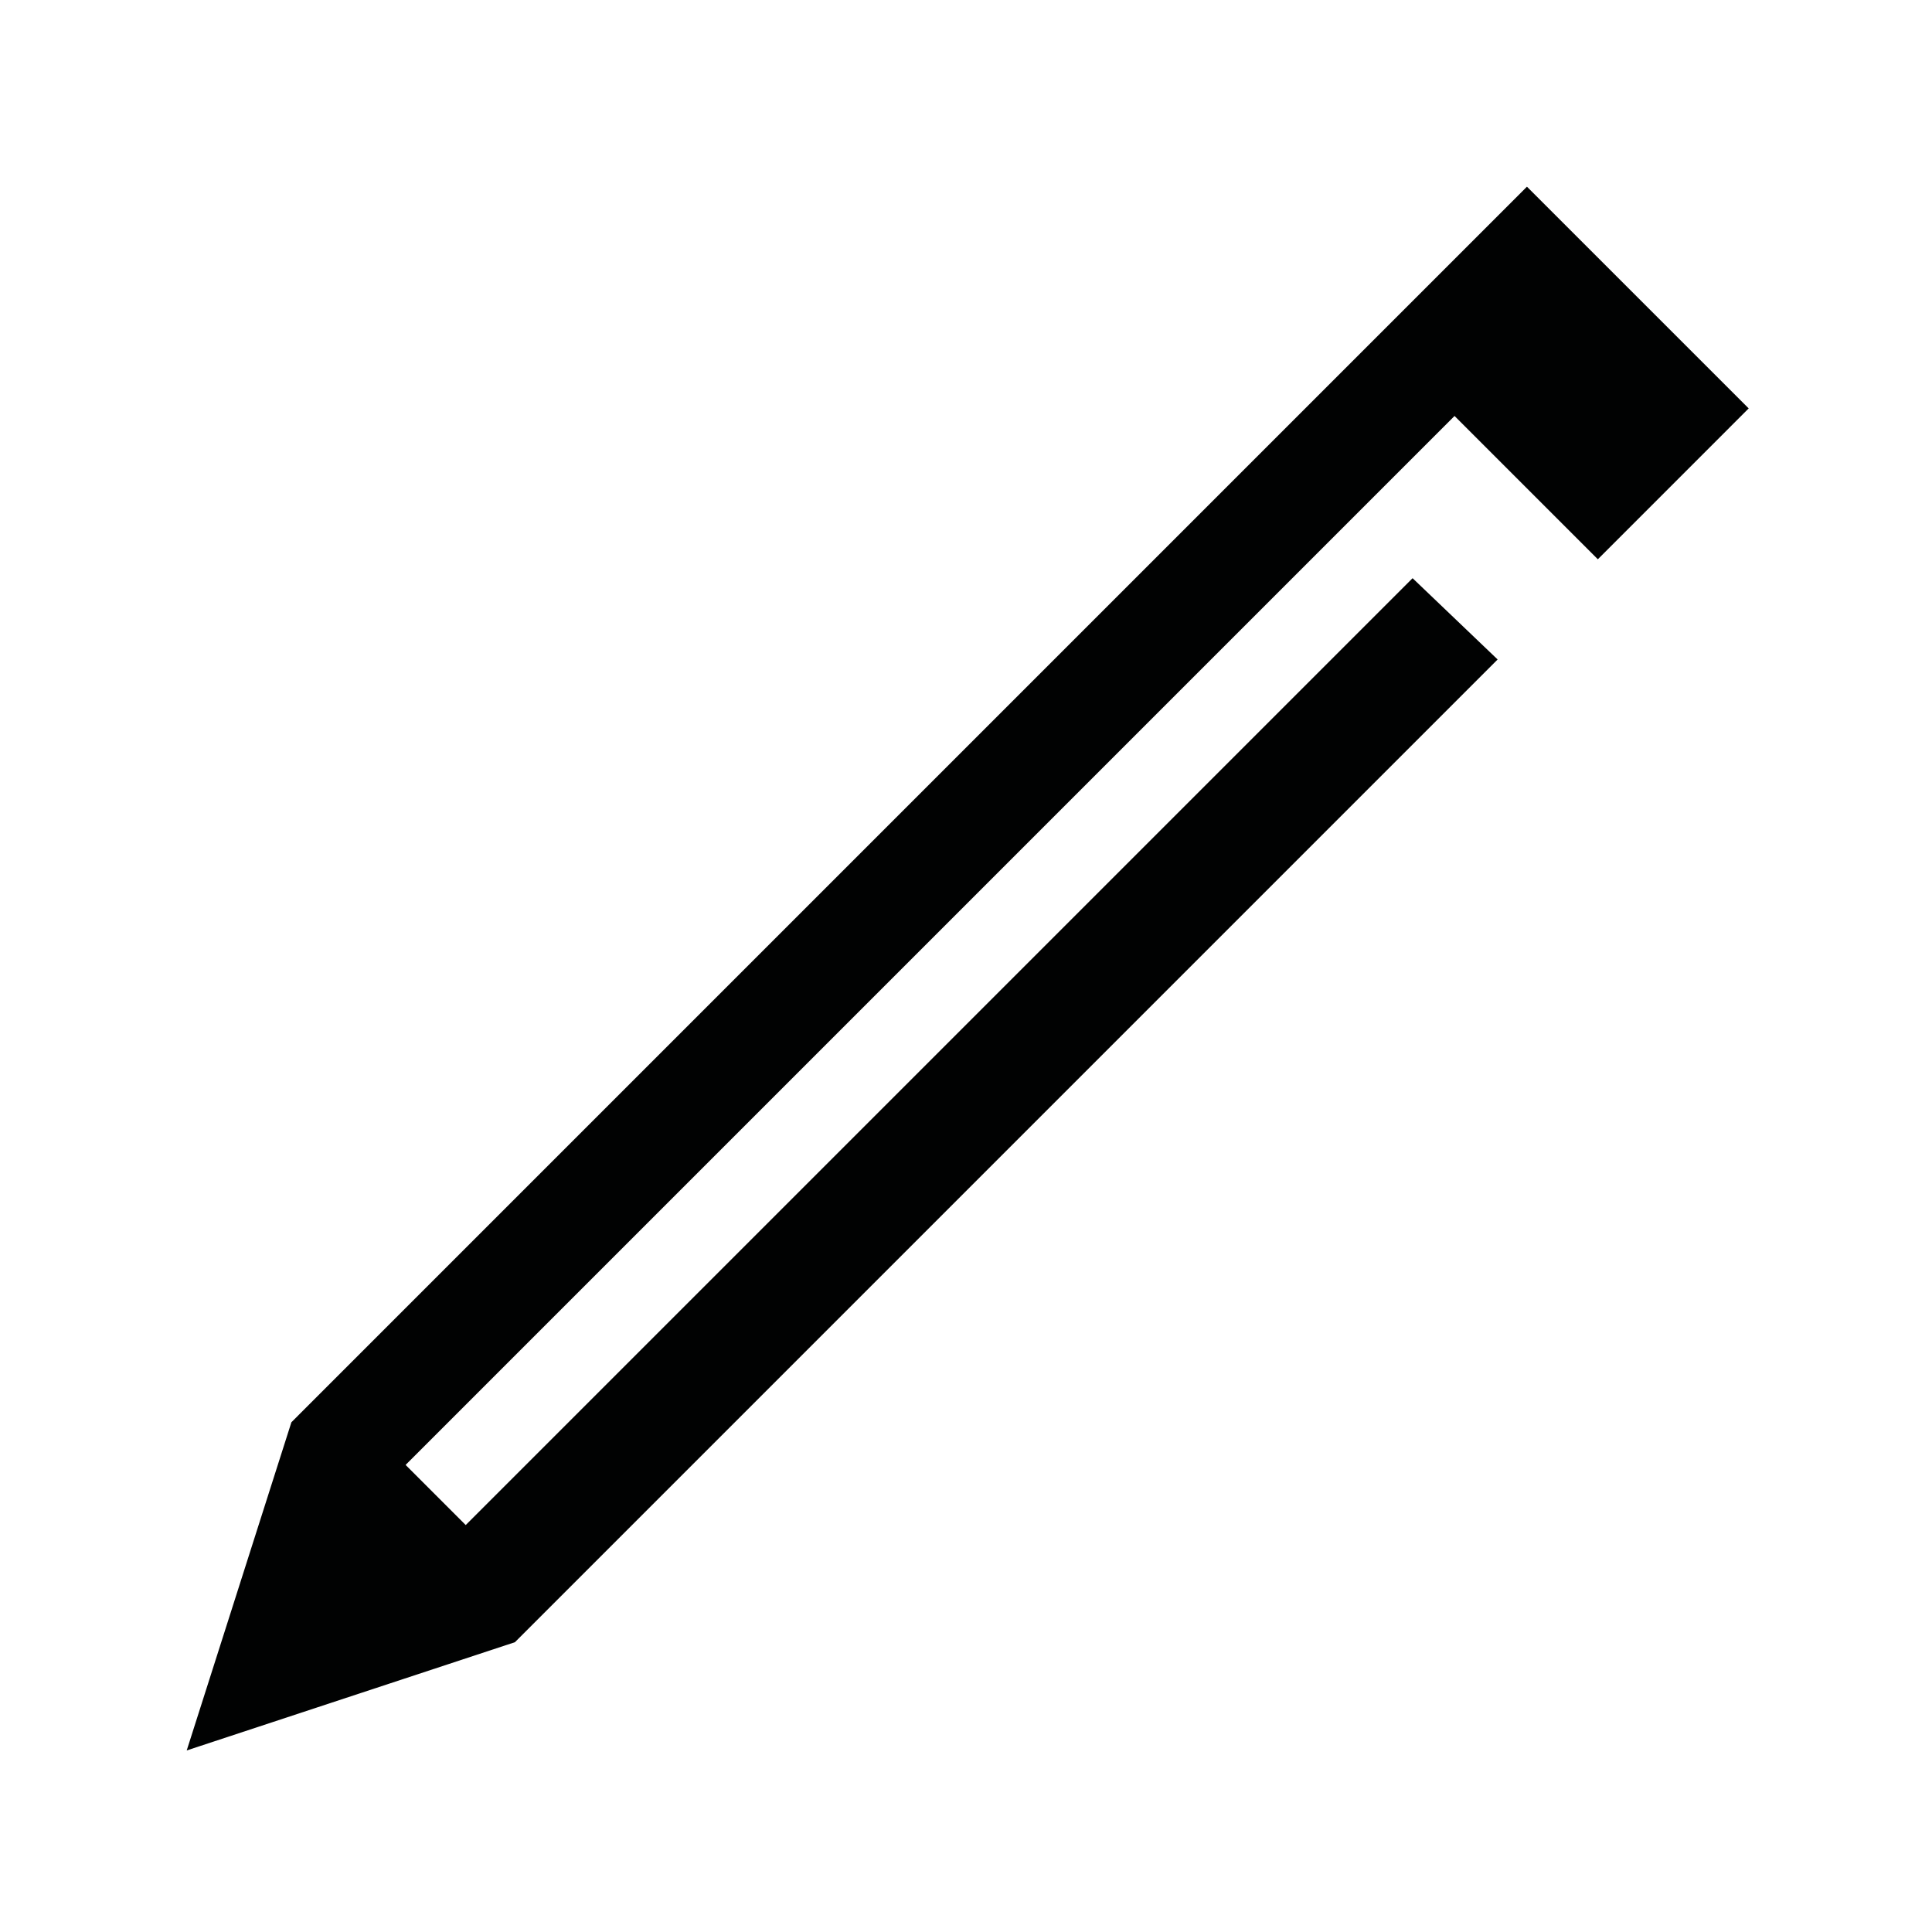<svg xmlns="http://www.w3.org/2000/svg" width="512" height="512"><polygon fill="#010202" points="423.444,148.212 463.42,108.231 404.656,49.477 77.215,376.922 77.221,376.923 49.483,463.885 136.456,435.201 136.462,435.198 396.886,174.766 374.349,153.229 123.421,404.155 107.489,388.22 385.468,110.236"/></svg>